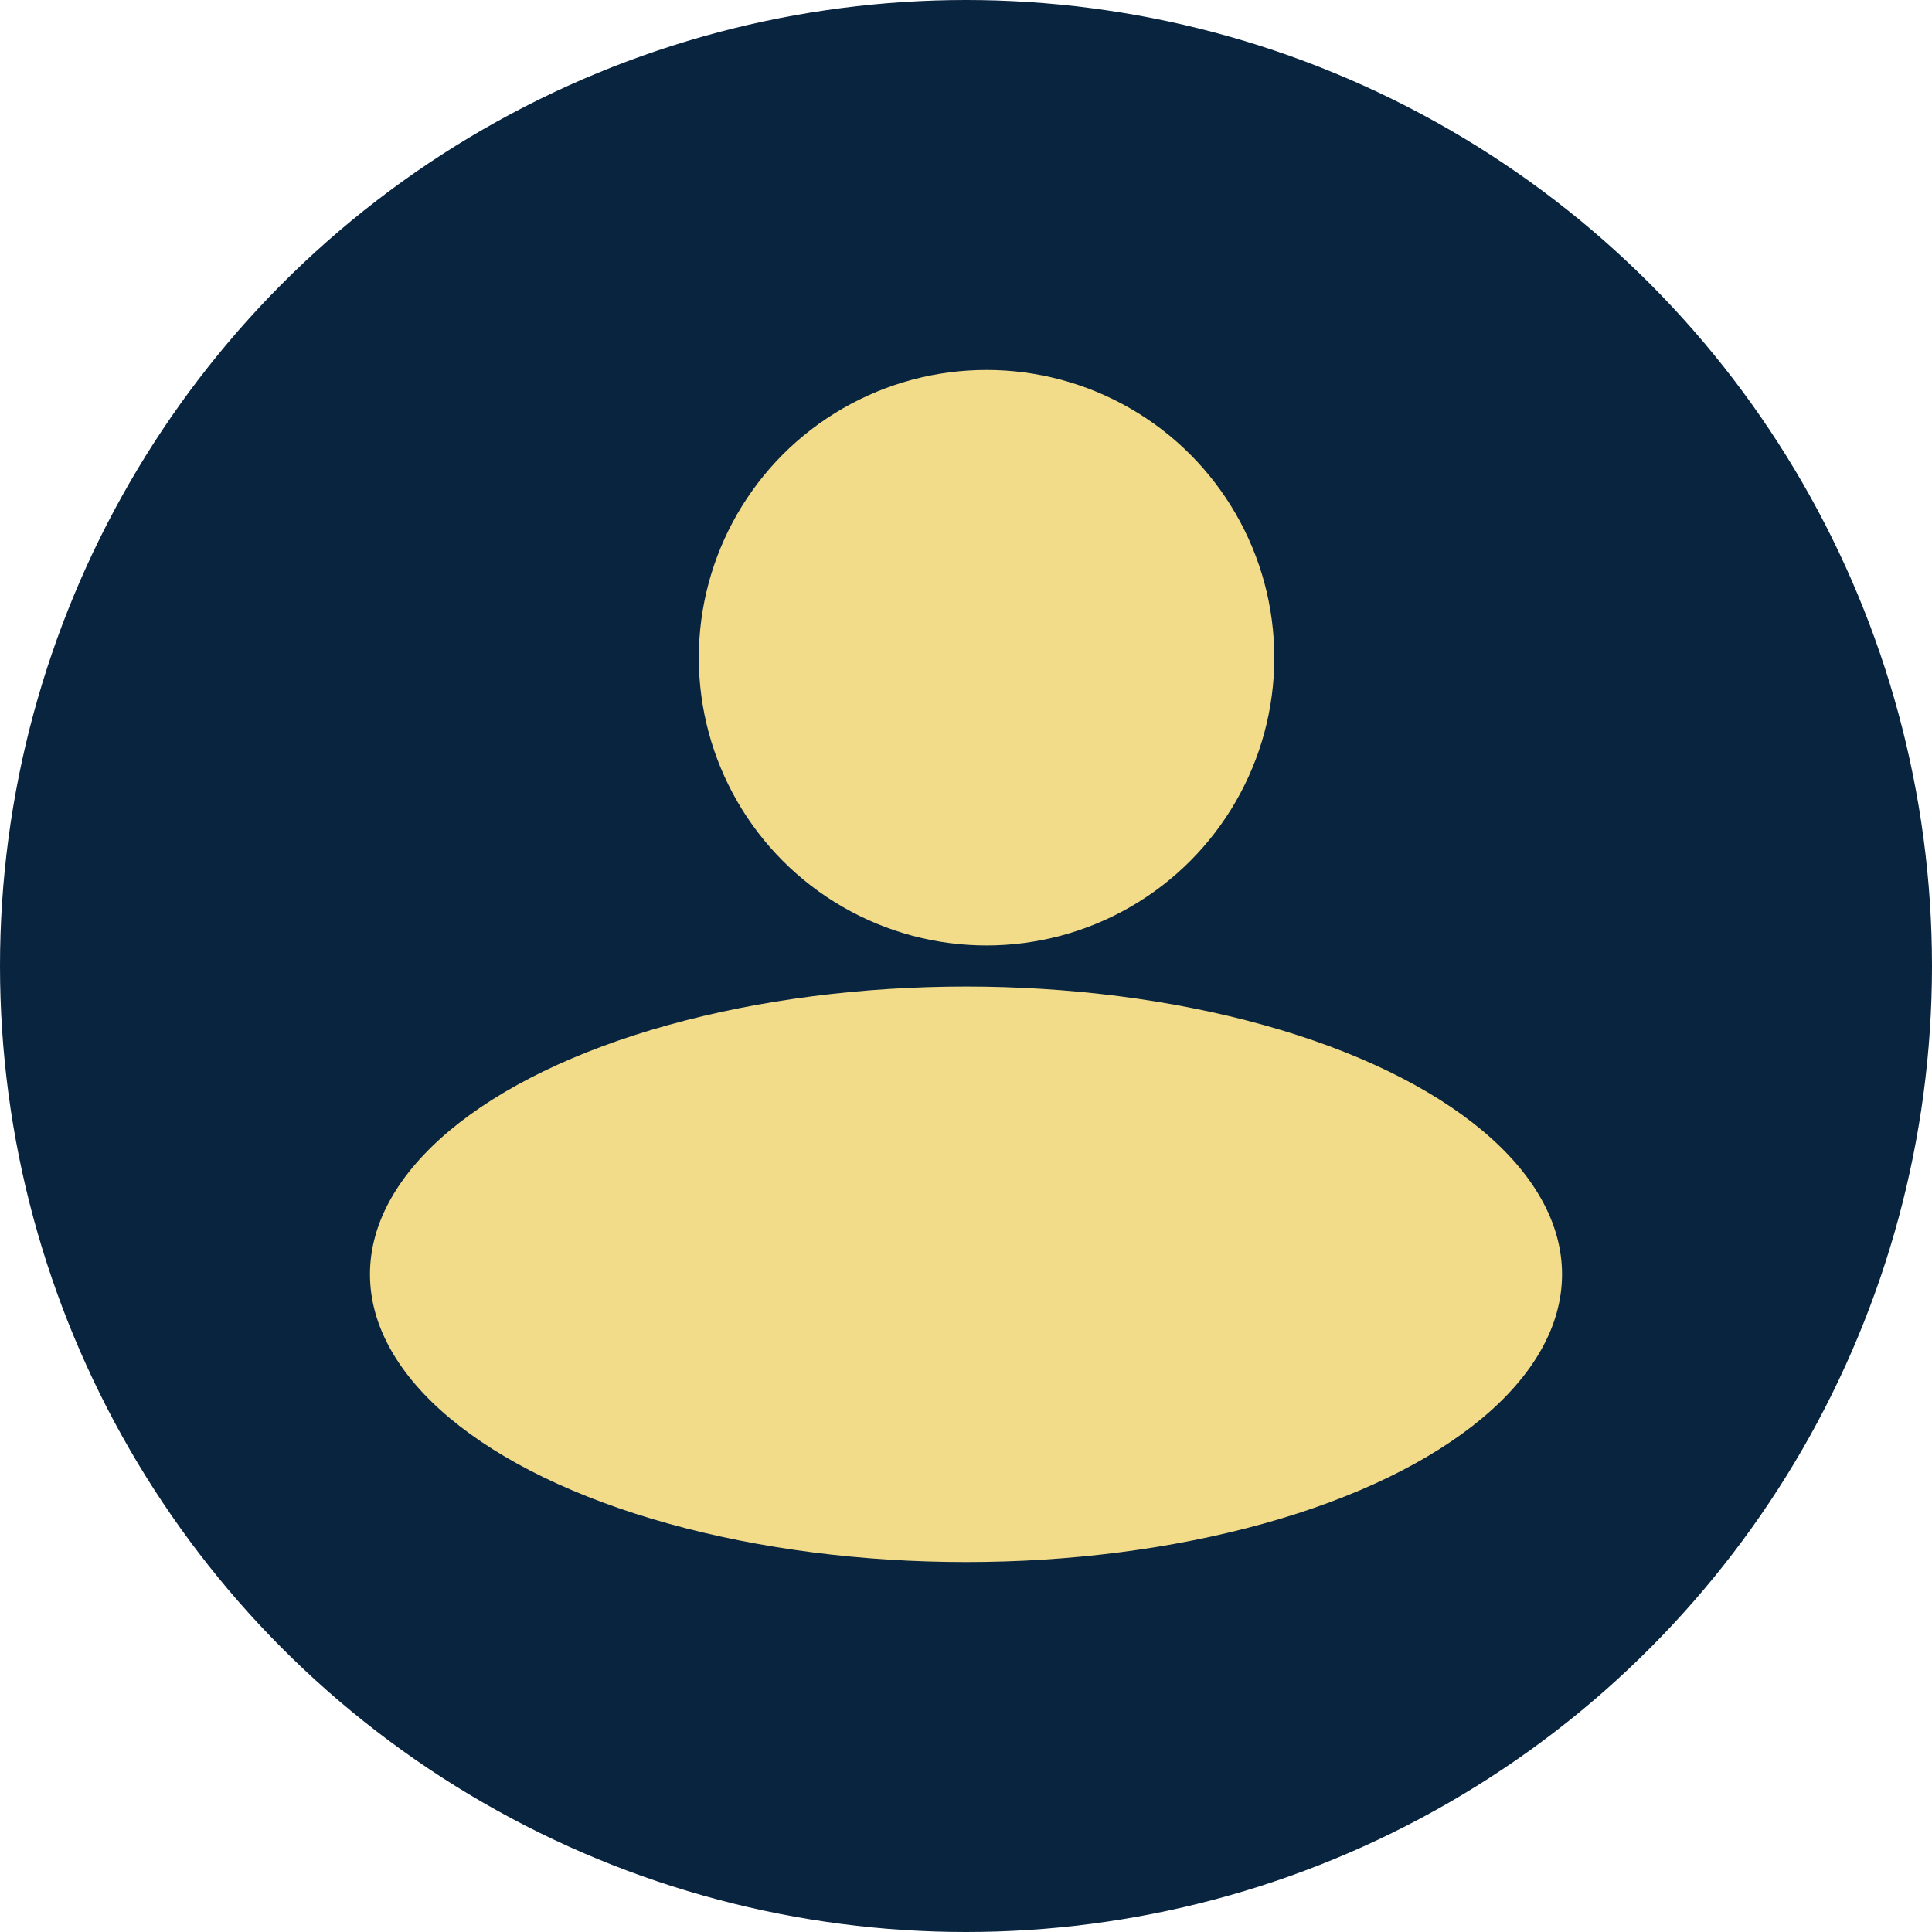 <svg xmlns="http://www.w3.org/2000/svg" width="47" height="47" viewBox="0 0 47 47">
  <g id="user-icon" transform="translate(-9265 -11511)">
    <circle id="Ellipse_57" data-name="Ellipse 57" cx="23.5" cy="23.5" r="23.5" transform="translate(9265 11511)" fill="#09243f"/>
    <g id="user-icon-2" data-name="user-icon" transform="translate(9239 11506)">
      <circle id="Ellipse_1" data-name="Ellipse 1" cx="7" cy="7" r="7" transform="translate(43 14)" fill="#f2dc8a"/>
      <ellipse id="Ellipse_2" data-name="Ellipse 2" cx="14.5" cy="7" rx="14.5" ry="7" transform="translate(35 29)" fill="#f2dc8a"/>
    </g>
  </g>
</svg>
